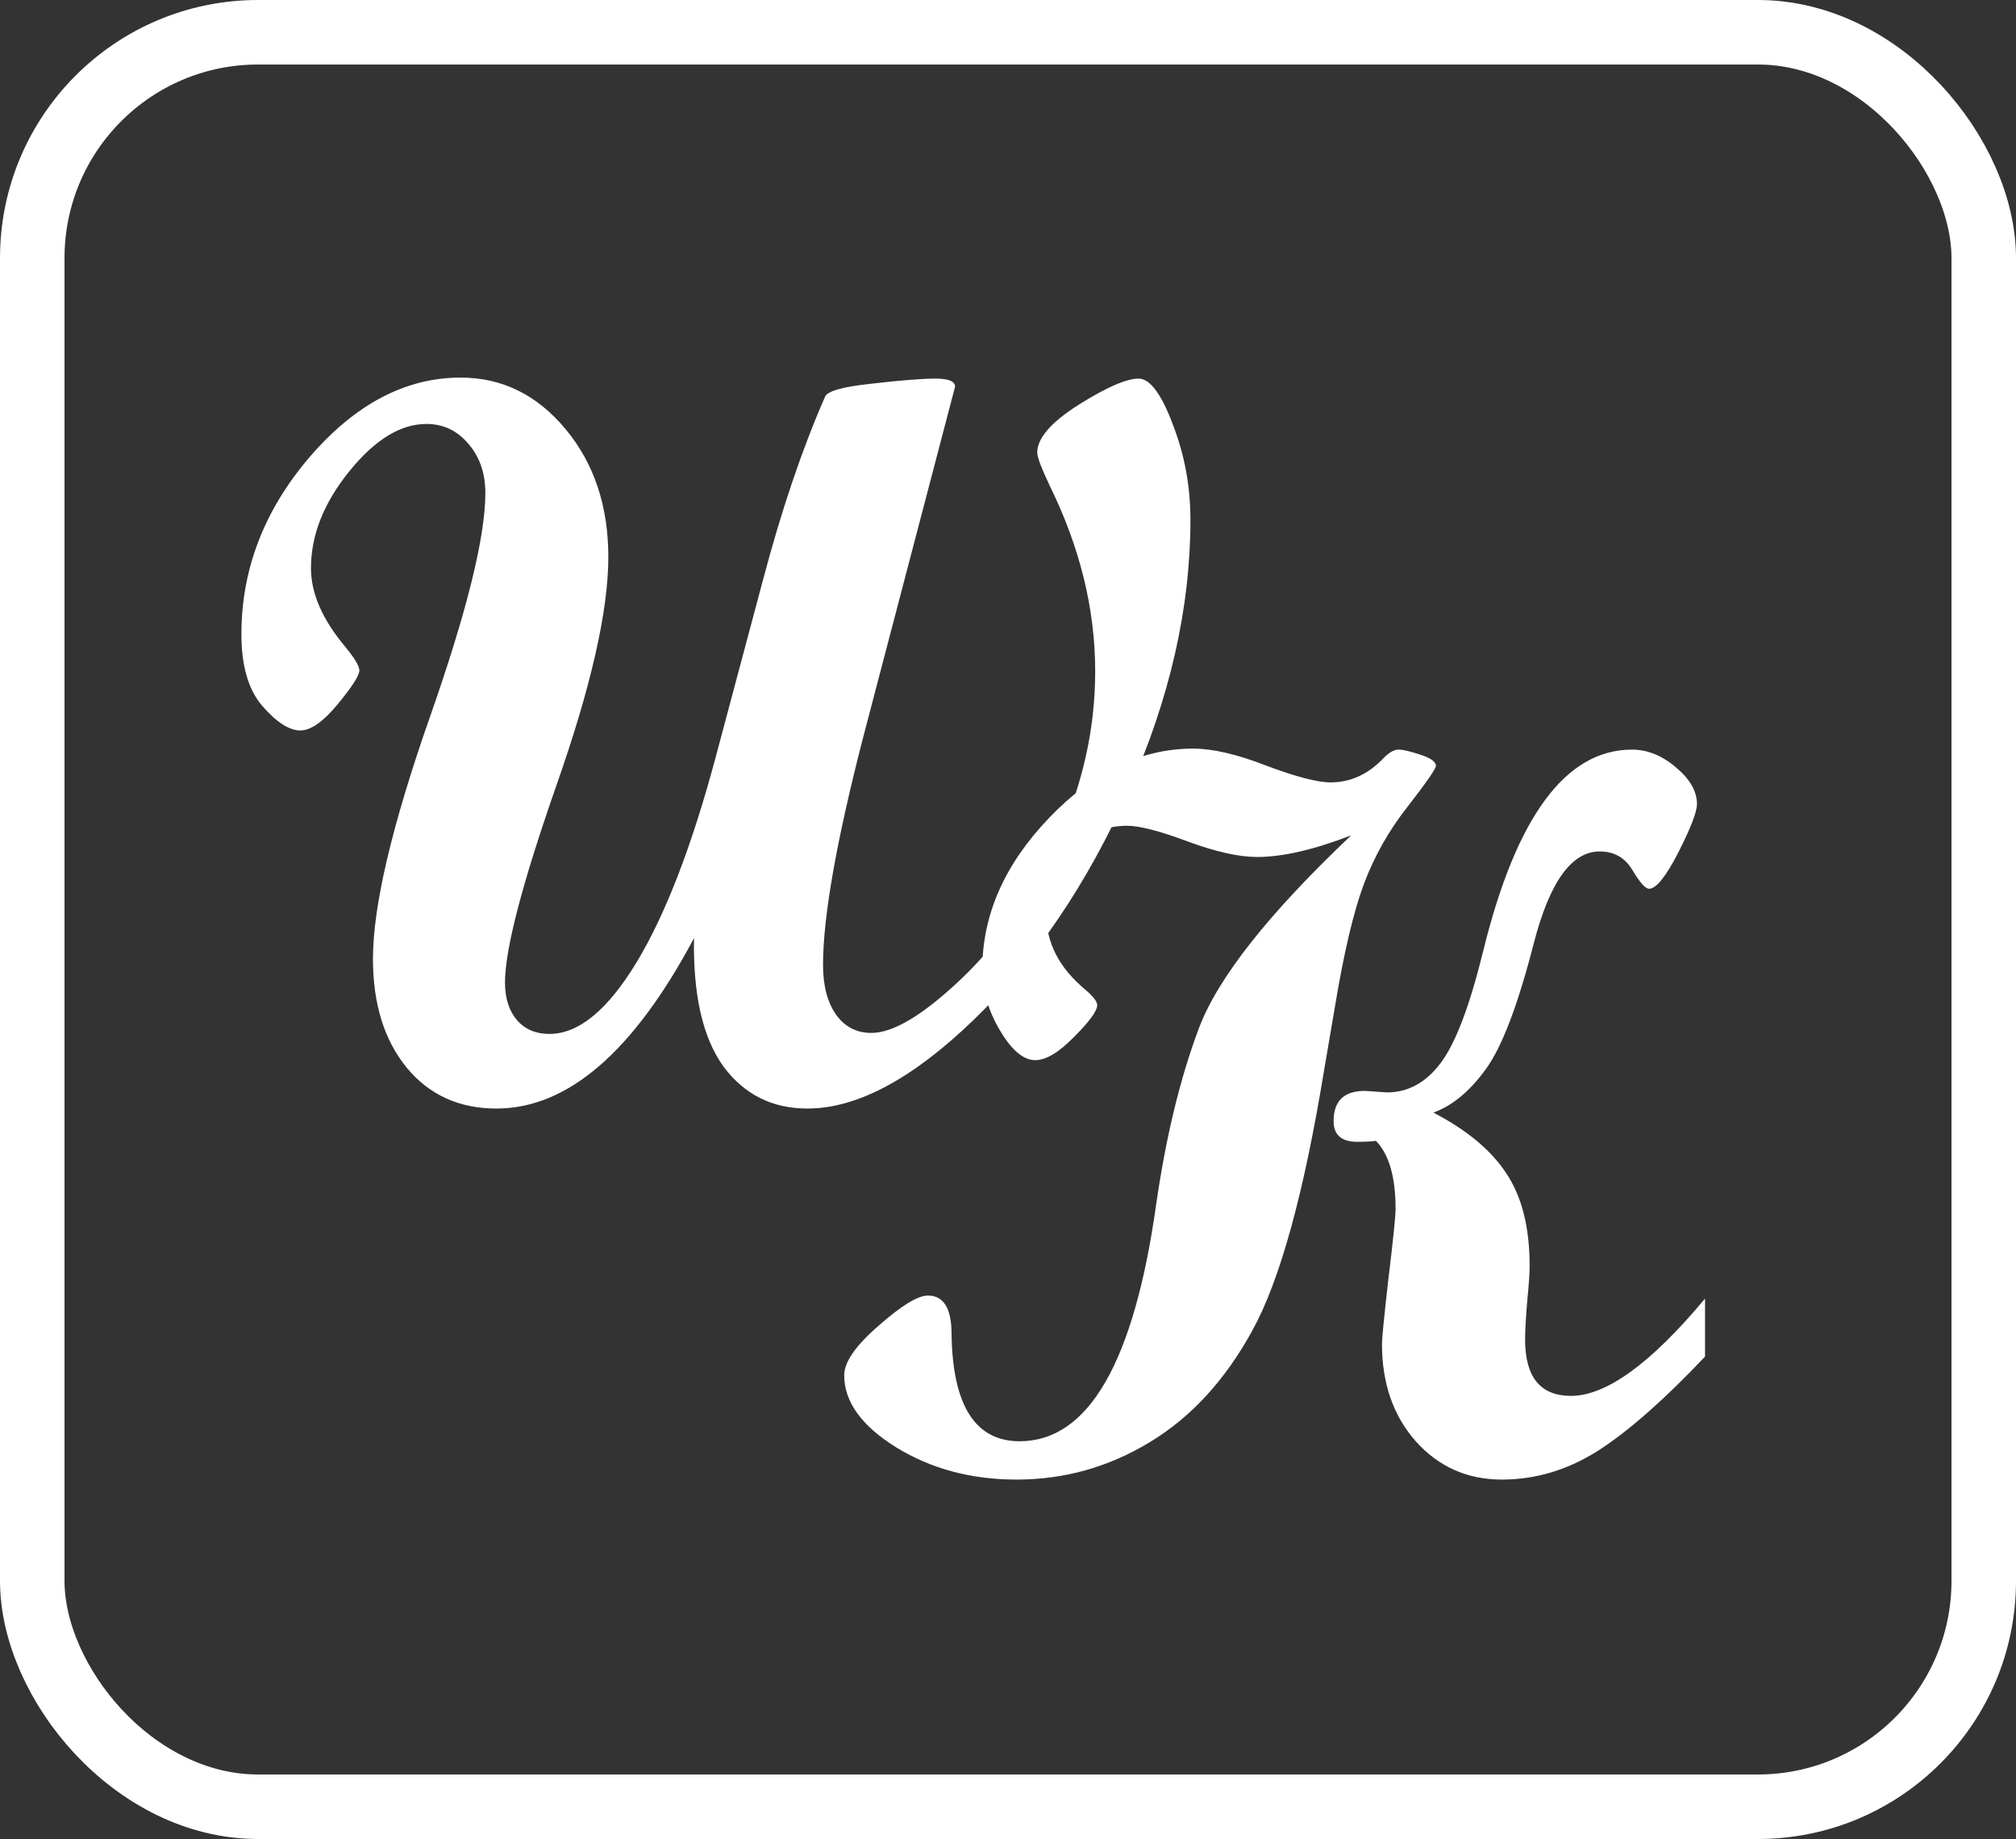 <svg width="125" height="114" viewBox="0 0 125 114" fill="none" xmlns="http://www.w3.org/2000/svg">
<rect x="0" y="0" width="125" height="114" fill="#333333" stroke="none"/>
<rect x="2" y="2" width="121" height="110" rx="14" stroke="white" stroke-width="4"/>
<path d="M43.031 58.156C39.281 65.198 35.198 68.719 30.781 68.719C28.469 68.719 26.615 67.875 25.219 66.188C23.823 64.479 23.125 62.229 23.125 59.438C23.125 56.188 24.281 51.25 26.594 44.625C28.927 38 30.094 33.312 30.094 30.562C30.094 29.333 29.74 28.312 29.031 27.5C28.344 26.688 27.479 26.281 26.438 26.281C24.833 26.281 23.24 27.26 21.656 29.219C20.073 31.177 19.281 33.177 19.281 35.219C19.281 36.781 19.99 38.406 21.406 40.094C21.99 40.802 22.281 41.292 22.281 41.562C22.281 41.875 21.833 42.573 20.938 43.656C20.042 44.74 19.271 45.281 18.625 45.281C17.938 45.281 17.156 44.781 16.281 43.781C15.406 42.781 14.969 41.292 14.969 39.312C14.969 35.292 16.375 31.635 19.188 28.344C22.021 25.052 25.146 23.406 28.562 23.406C31.125 23.406 33.292 24.469 35.062 26.594C36.833 28.719 37.719 31.365 37.719 34.531C37.719 37.865 36.646 42.583 34.5 48.688C32.375 54.771 31.312 58.844 31.312 60.906C31.312 61.885 31.562 62.667 32.062 63.25C32.562 63.812 33.229 64.094 34.062 64.094C35.875 64.094 37.677 62.615 39.469 59.656C41.26 56.698 42.896 52.458 44.375 46.938L47.312 35.938C48.458 31.604 49.74 27.823 51.156 24.594C51.302 24.24 52.271 23.969 54.062 23.781C55.875 23.573 57.188 23.469 58 23.469C58.812 23.469 59.219 23.635 59.219 23.969L53.5 45.781C51.854 52.177 51.031 56.854 51.031 59.812C51.031 61.104 51.302 62.135 51.844 62.906C52.385 63.656 53.115 64.031 54.031 64.031C55.385 64.031 57.229 62.927 59.562 60.719C61.917 58.49 63.896 55.656 65.5 52.219C67.104 48.76 67.906 45.229 67.906 41.625C67.906 37.771 66.969 33.938 65.094 30.125C64.573 29.021 64.312 28.333 64.312 28.062C64.312 27.167 65.167 26.177 66.875 25.094C68.604 24.01 69.844 23.469 70.594 23.469C71.302 23.469 72.01 24.417 72.719 26.312C73.448 28.188 73.812 30.156 73.812 32.219C73.812 37.698 72.531 43.312 69.969 49.062C67.406 54.792 64.219 59.5 60.406 63.188C56.594 66.875 53.146 68.719 50.062 68.719C47.875 68.719 46.135 67.844 44.844 66.094C43.573 64.323 42.969 61.677 43.031 58.156Z" fill="white"/>
<path d="M83.781 51.781C81.469 52.677 79.521 53.125 77.938 53.125C76.812 53.125 75.375 52.802 73.625 52.156C71.896 51.51 70.646 51.188 69.875 51.188C68.5 51.188 67.323 51.729 66.344 52.812C65.365 53.875 64.875 55.167 64.875 56.688C64.875 58.438 65.667 59.979 67.25 61.312C67.771 61.75 68.031 62.083 68.031 62.312C68.031 62.667 67.552 63.323 66.594 64.281C65.656 65.24 64.854 65.719 64.188 65.719C63.458 65.719 62.729 65.104 62 63.875C61.271 62.646 60.906 61.385 60.906 60.094C60.906 56.719 62.281 53.594 65.031 50.719C67.781 47.844 70.76 46.406 73.969 46.406C75.198 46.406 76.719 46.76 78.531 47.469C80.365 48.156 81.688 48.5 82.5 48.5C83.75 48.5 84.854 47.99 85.812 46.969C86.146 46.635 86.448 46.469 86.719 46.469C86.99 46.469 87.438 46.573 88.062 46.781C88.708 46.99 89.031 47.219 89.031 47.469C89.031 47.656 88.448 48.5 87.281 50C86.115 51.479 85.208 53.083 84.562 54.812C83.917 56.542 83.312 59.115 82.75 62.531L82.094 66.375C80.844 74 79.365 79.365 77.656 82.469C75.969 85.552 73.844 87.865 71.281 89.406C68.74 90.948 65.99 91.719 63.031 91.719C60.219 91.719 57.729 91.052 55.562 89.719C53.417 88.385 52.344 86.896 52.344 85.25C52.344 84.438 53.052 83.417 54.469 82.188C55.885 80.938 56.906 80.312 57.531 80.312C58.51 80.312 59 81.104 59 82.688C59.062 87.125 60.469 89.344 63.219 89.344C67.49 89.344 70.312 84.448 71.688 74.656C72.292 70.469 73.177 66.823 74.344 63.719C75.531 60.594 78.677 56.615 83.781 51.781ZM105.719 84.094C103.219 86.74 101.021 88.677 99.125 89.906C97.229 91.115 95.229 91.719 93.125 91.719C90.979 91.719 89.198 90.927 87.781 89.344C86.385 87.76 85.688 85.75 85.688 83.312C85.688 82.958 85.823 81.594 86.094 79.219C86.385 76.823 86.531 75.396 86.531 74.938C86.531 72.958 86.125 71.552 85.312 70.719C85.062 70.76 84.677 70.781 84.156 70.781C83.177 70.781 82.688 70.354 82.688 69.5C82.688 68.25 83.333 67.625 84.625 67.625L86 67.719C87.312 67.719 88.427 67.104 89.344 65.875C90.26 64.646 91.135 62.333 91.969 58.938C94.01 50.625 97.083 46.469 101.188 46.469C102.146 46.469 103.052 46.833 103.906 47.562C104.781 48.292 105.219 49.052 105.219 49.844C105.219 50.323 104.833 51.323 104.062 52.844C103.292 54.344 102.688 55.094 102.25 55.094C102.021 55.094 101.677 54.708 101.219 53.938C100.76 53.167 100.083 52.781 99.188 52.781C97.438 52.781 96.073 54.688 95.094 58.5C94.115 62.312 93.125 64.906 92.125 66.281C91.125 67.656 90.042 68.552 88.875 68.969C90.958 70.052 92.469 71.312 93.406 72.75C94.365 74.188 94.844 76.094 94.844 78.469C94.844 78.927 94.792 79.677 94.688 80.719C94.604 81.76 94.562 82.531 94.562 83.031C94.562 85.365 95.51 86.531 97.406 86.531C99.594 86.531 102.365 84.521 105.719 80.5V84.094Z" fill="white"/>
</svg>

